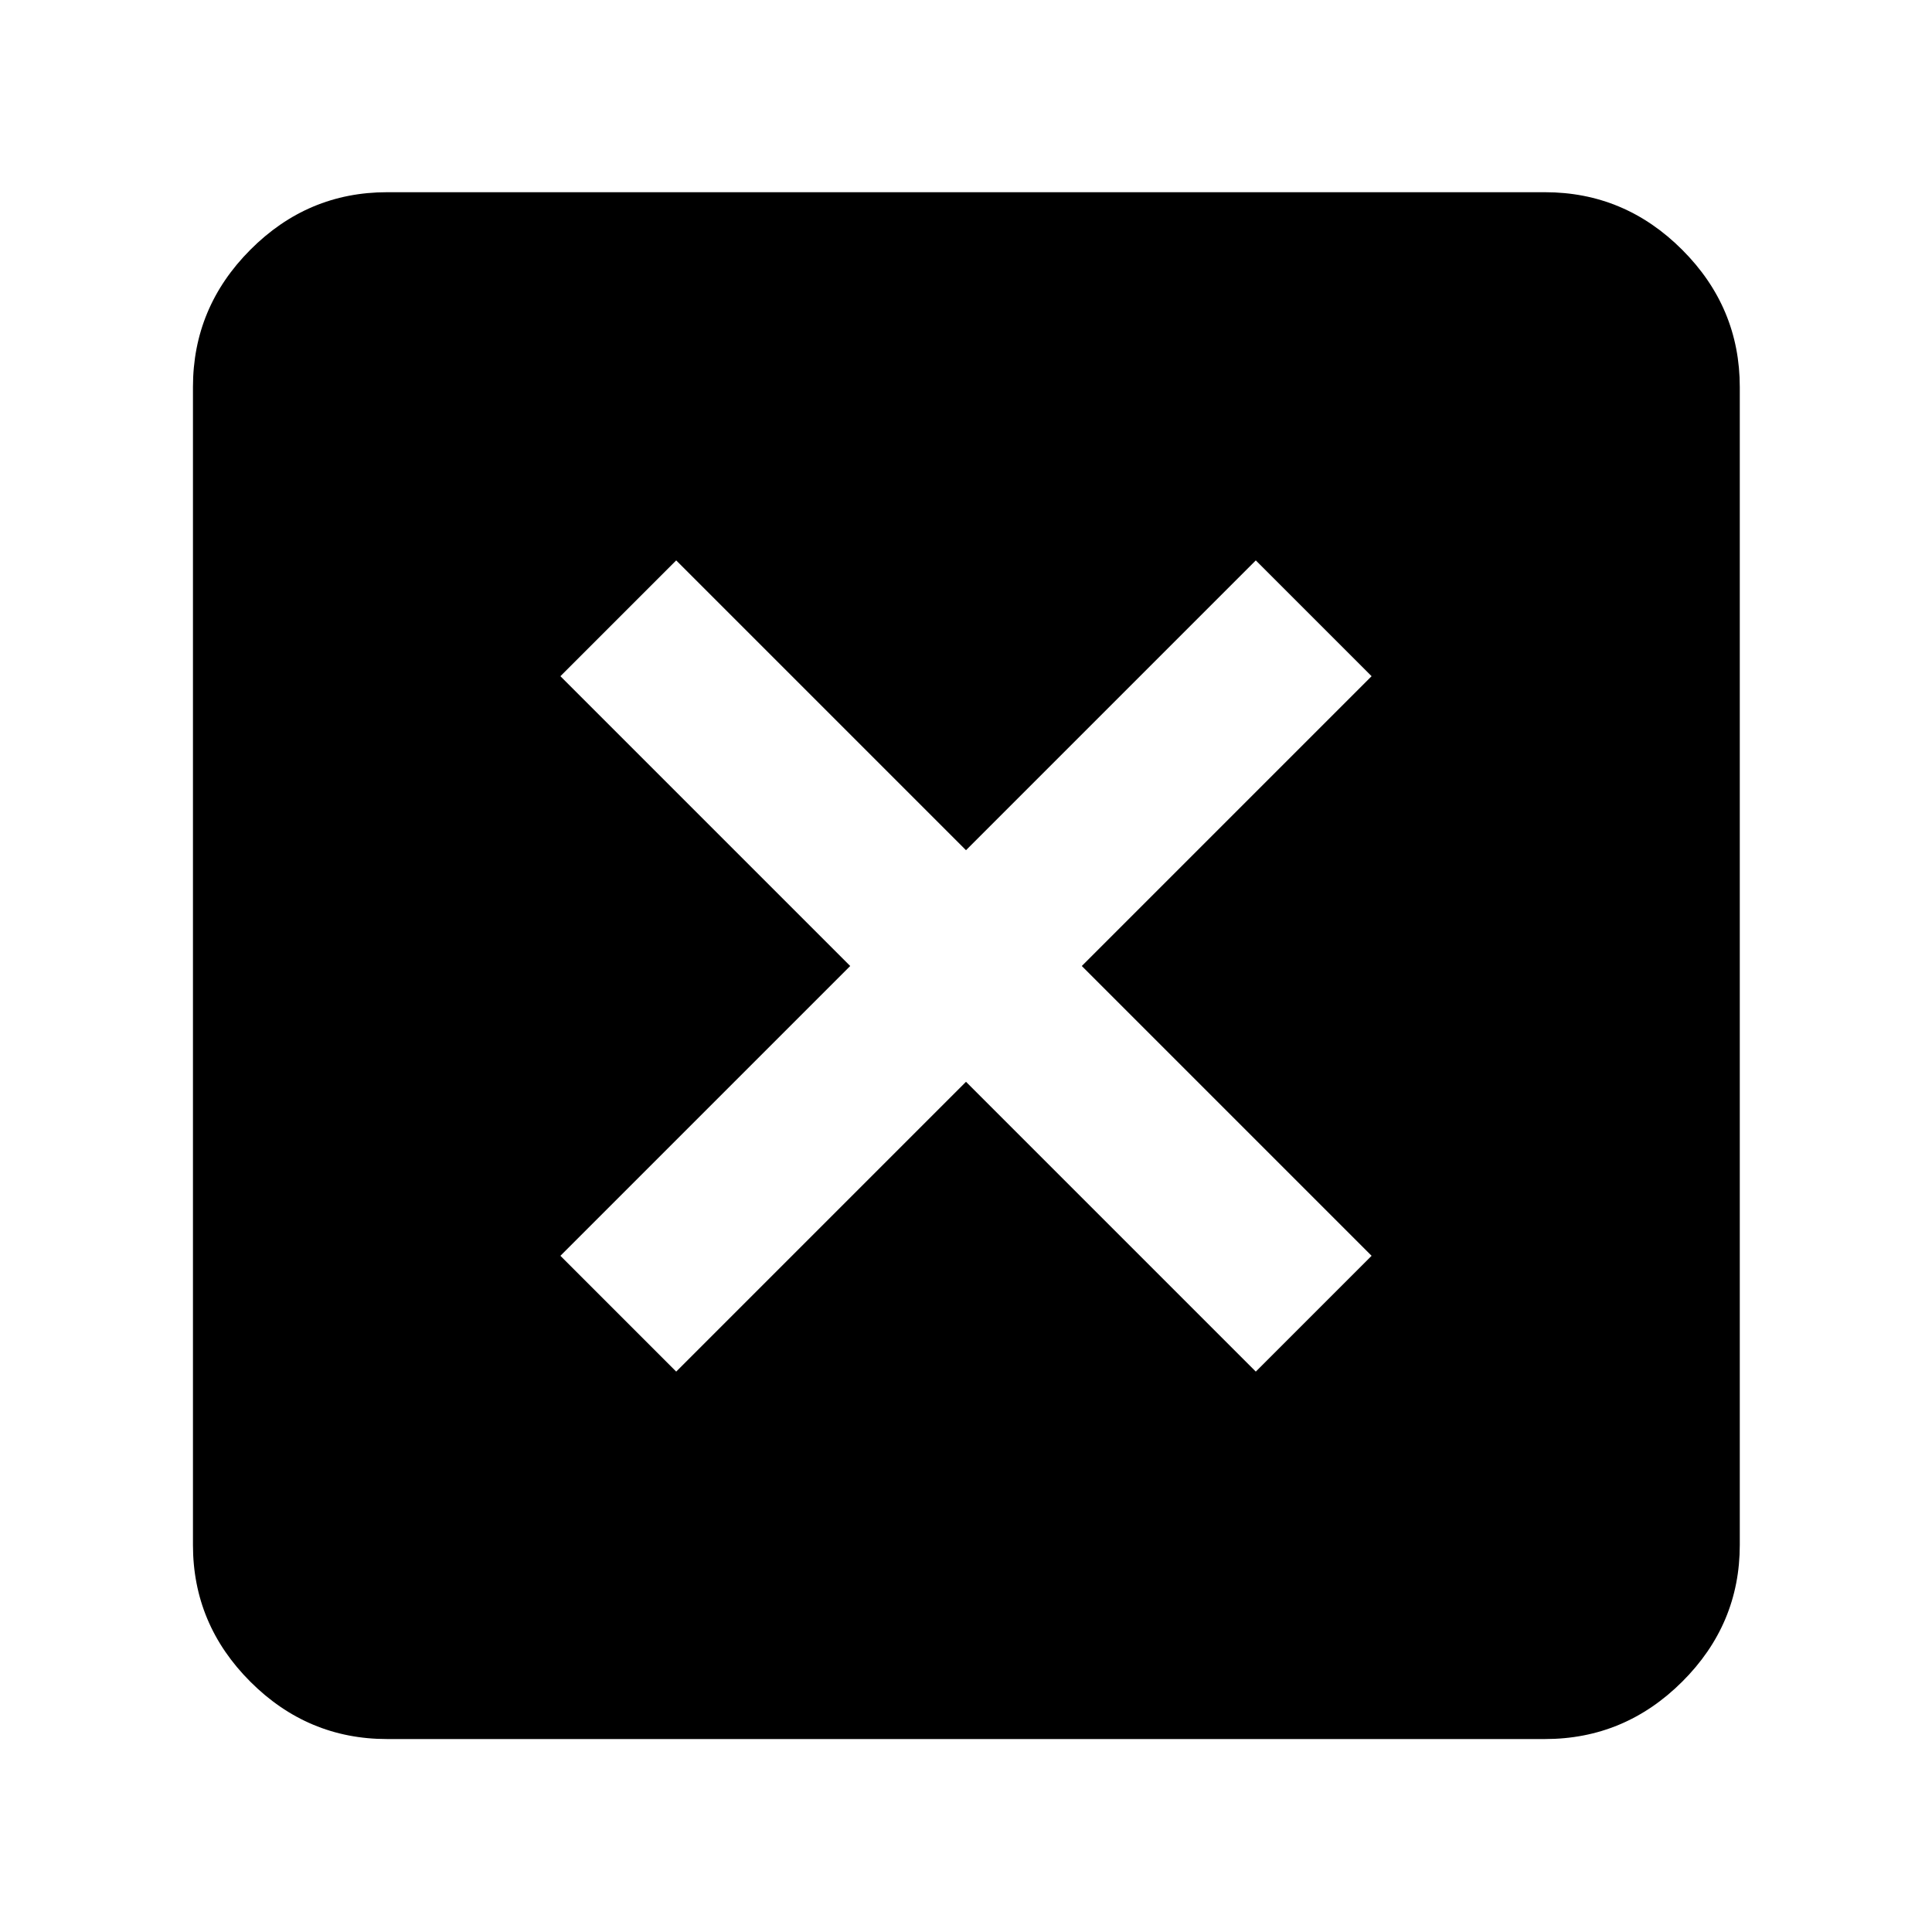 <svg xmlns="http://www.w3.org/2000/svg" height="40" viewBox="0 -960 960 960" width="40"><path d="m336-278.46 144-144 144 144L681.54-336l-144-144 144-144L624-681.54l-144 144-144-144L278.46-624l144 144-144 144L336-278.46ZM192.32-95.88q-39.43 0-67.94-28.5-28.5-28.51-28.5-67.94v-575.36q0-39.59 28.5-68.2 28.51-28.61 67.94-28.61h575.36q39.59 0 68.2 28.61t28.61 68.2v575.36q0 39.43-28.61 67.94-28.61 28.5-68.2 28.5H192.32Z"/></svg>